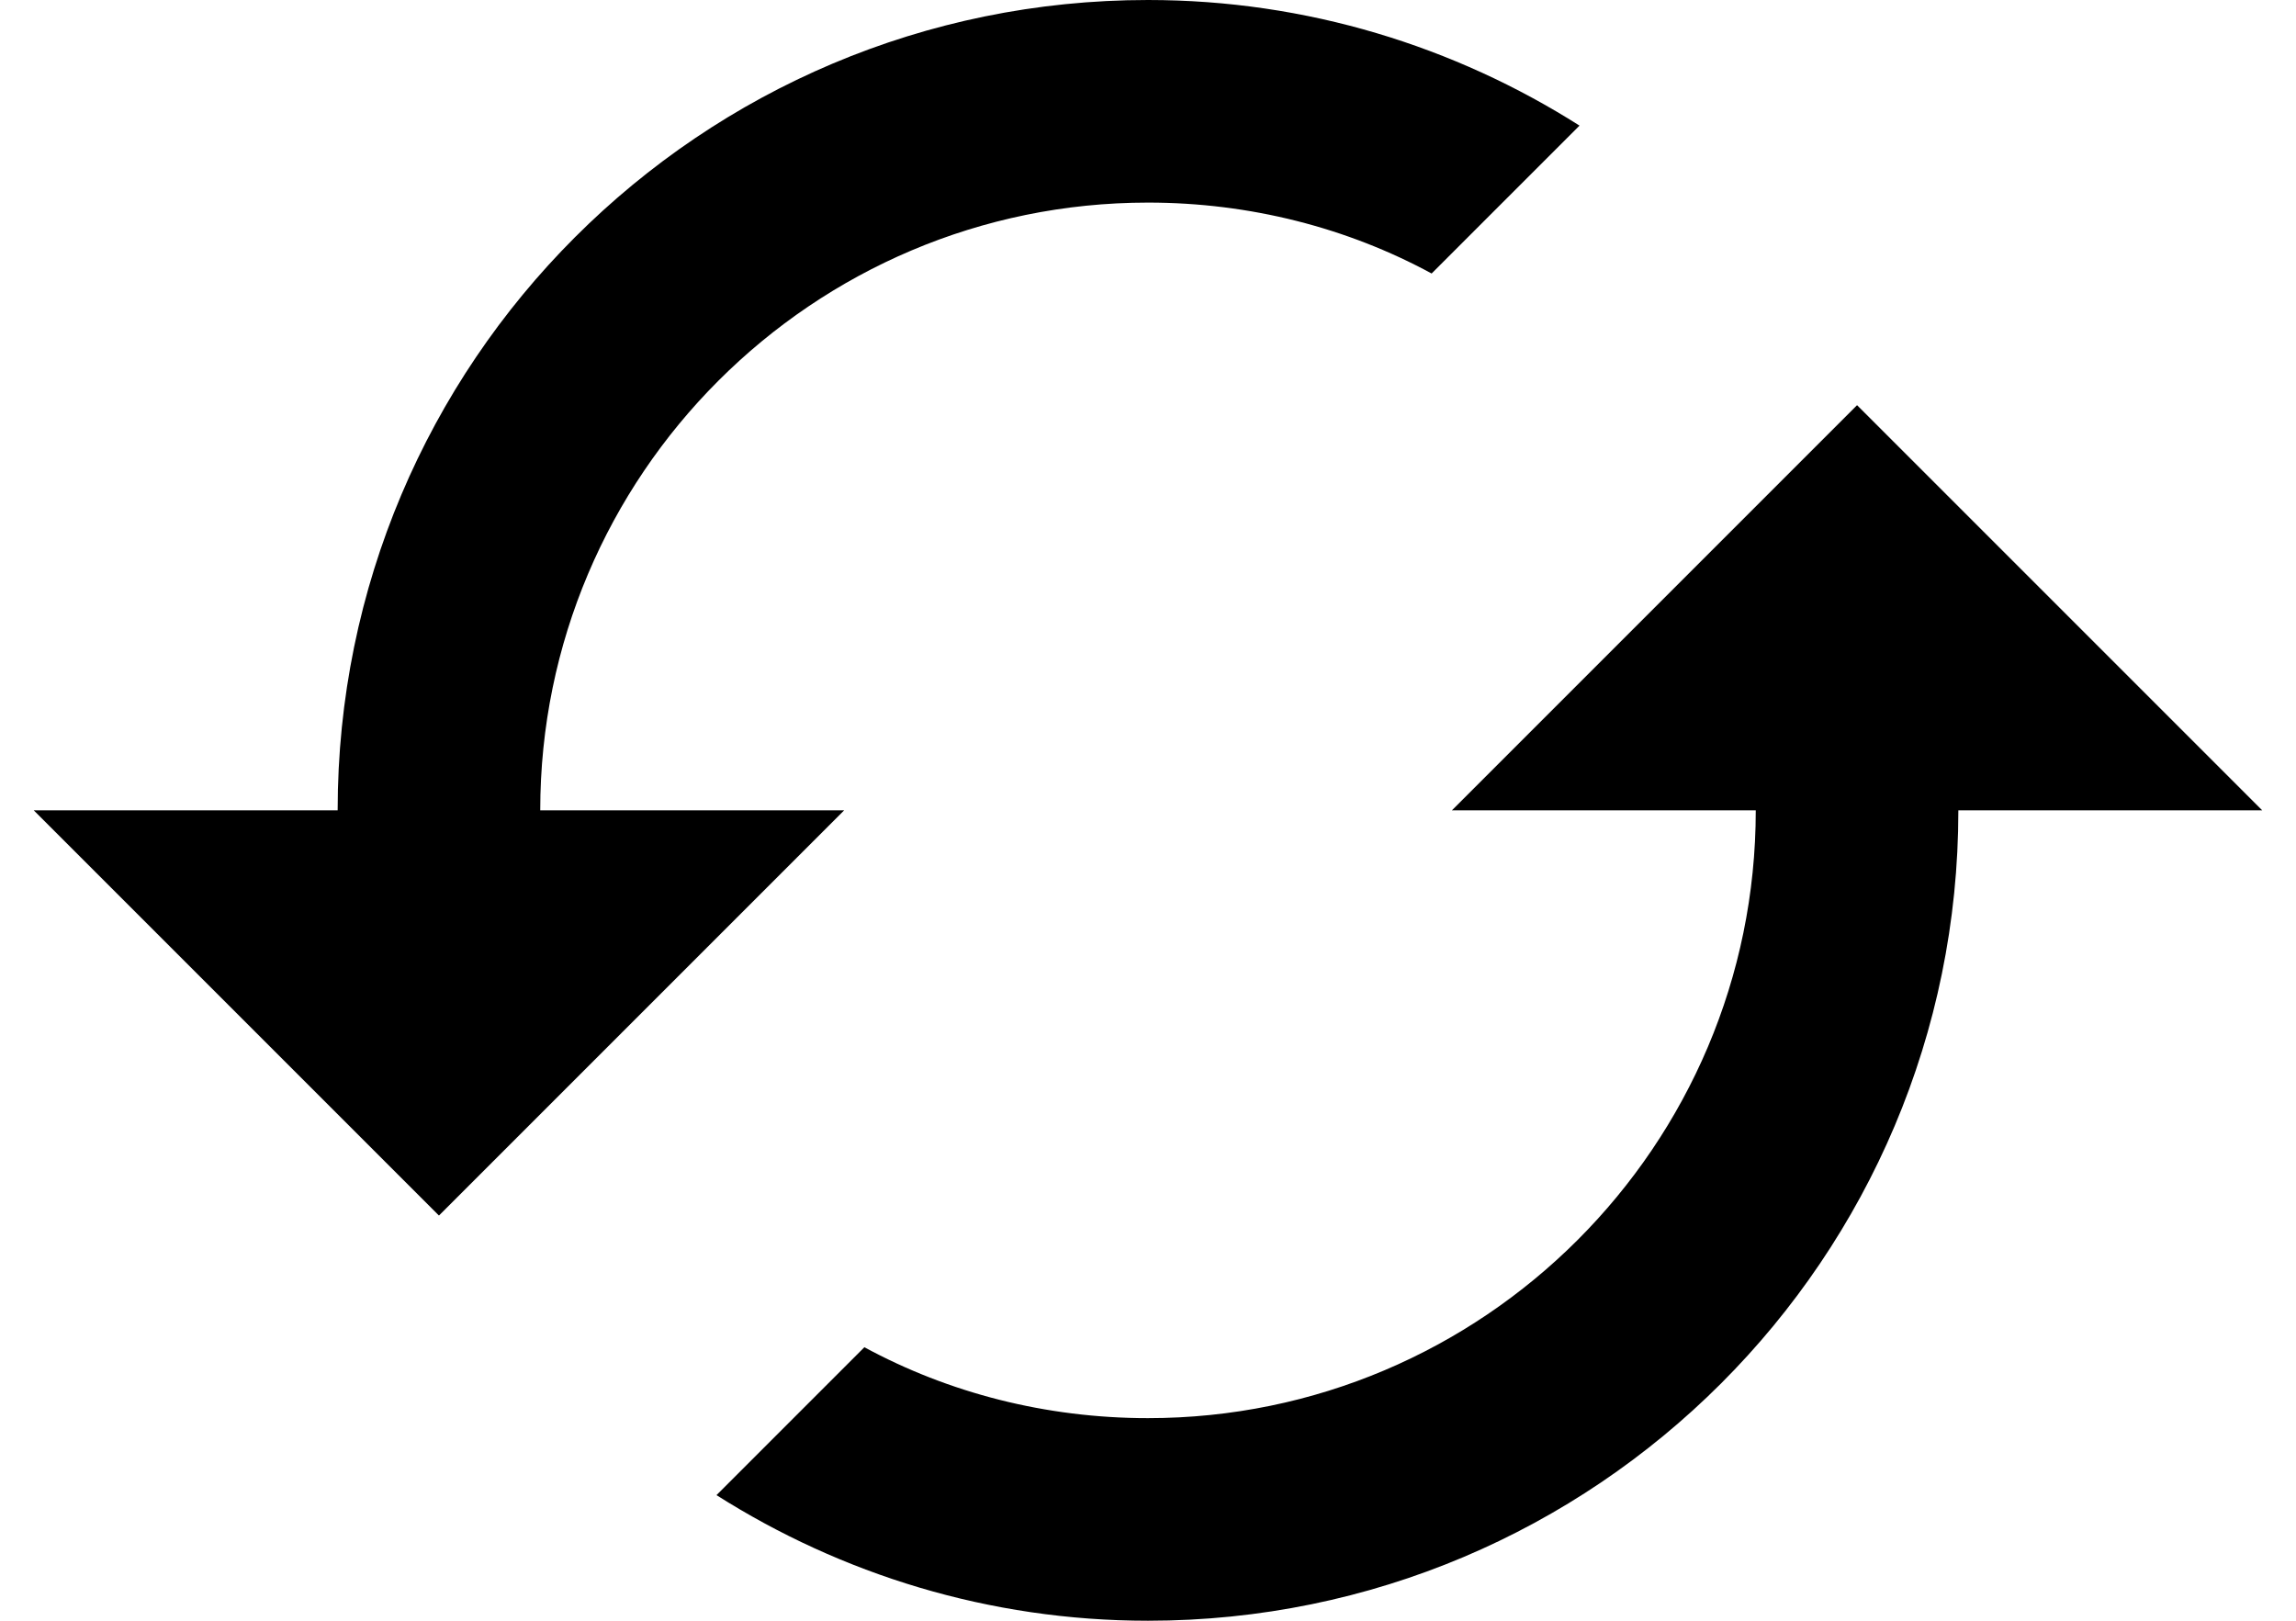 <svg width="34" height="24" viewBox="0 0 34 24" fill="none" xmlns="http://www.w3.org/2000/svg">
<path d="M27.5 6L21.5 12H26C26 16.965 21.965 21 17 21C15.485 21 14.045 20.625 12.8 19.95L10.61 22.14C12.455 23.31 14.645 24 17 24C23.63 24 29 18.63 29 12H33.5L27.5 6ZM8 12C8 7.035 12.035 3 17 3C18.515 3 19.955 3.375 21.2 4.05L23.39 1.86C21.545 0.69 19.355 0 17 0C10.37 0 5 5.37 5 12H0.5L6.5 18L12.5 12H8Z" fill="black"/>
</svg>
